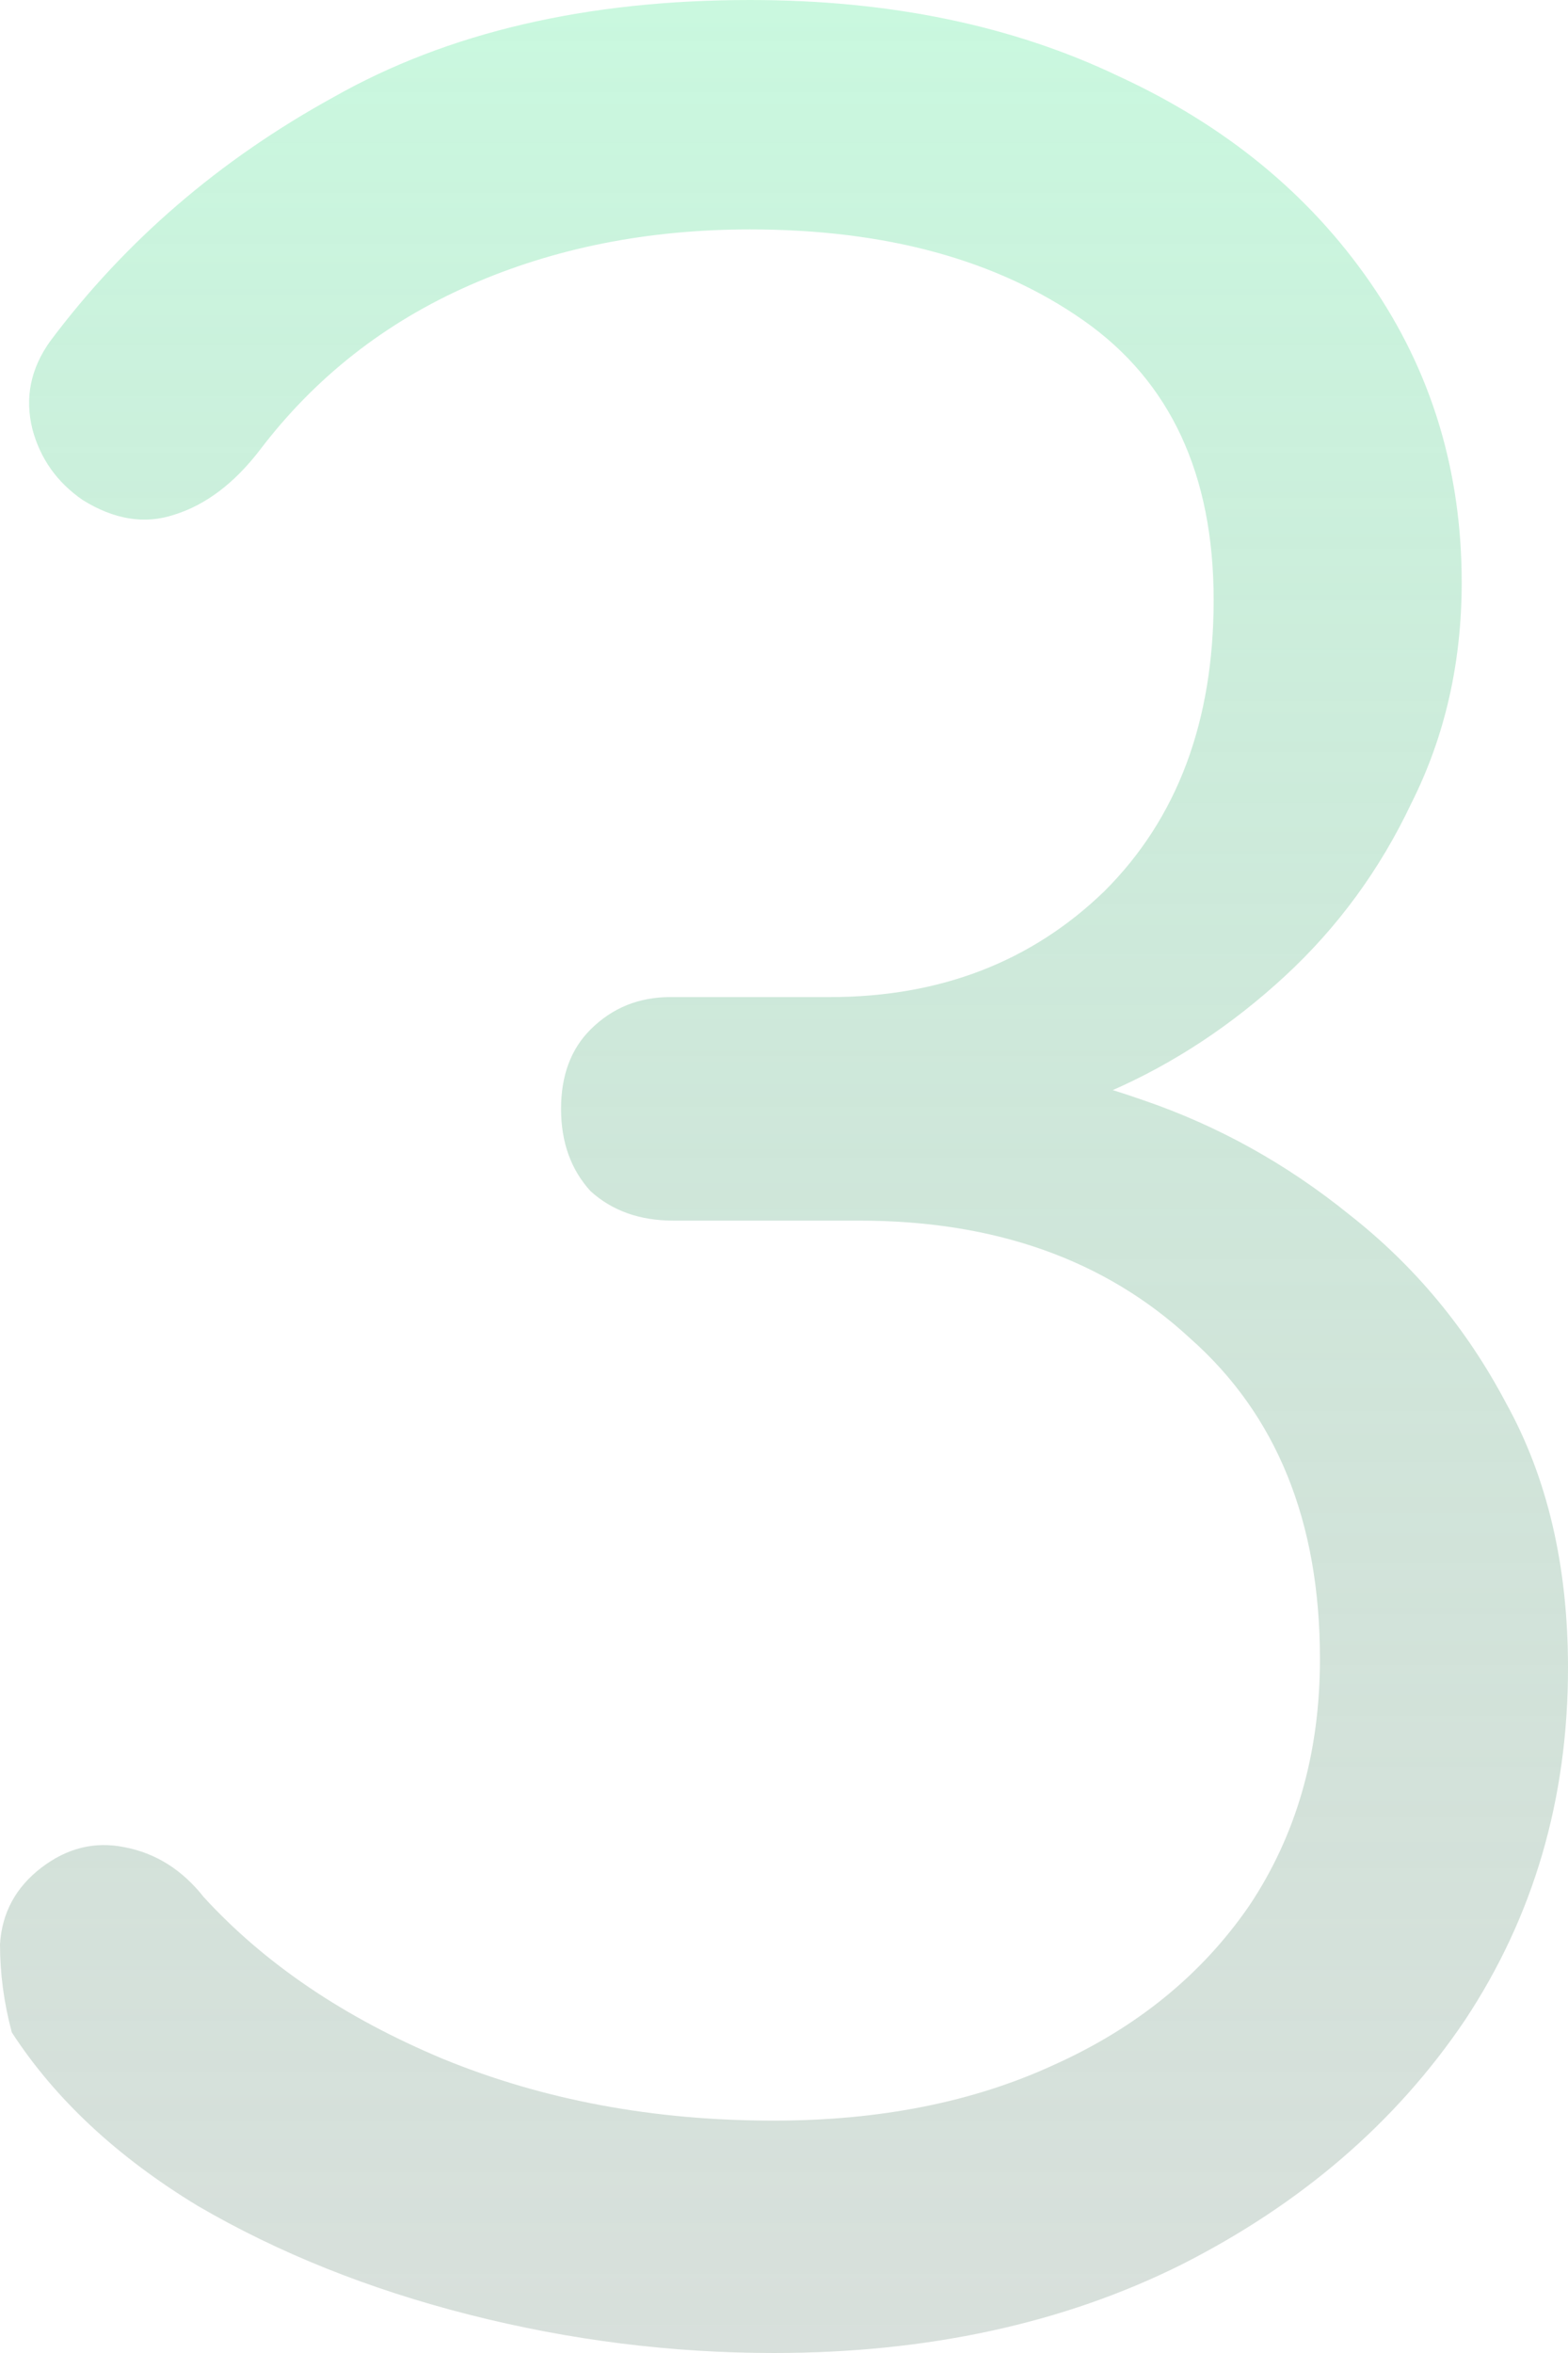 <svg width="200" height="300" viewBox="0 0 200 300" fill="none" xmlns="http://www.w3.org/2000/svg">
<path opacity="0.43" d="M98.682 300C85.625 300 72.693 298.375 59.887 295.125C47.081 291.875 35.53 287.25 25.235 281.25C14.94 275 7.031 267.625 1.507 259.125C0.502 255.375 0 251.625 0 247.875C0.251 243.875 2.009 240.625 5.273 238.125C8.537 235.625 12.053 234.75 15.819 235.5C19.837 236.25 23.227 238.375 25.989 241.875C33.773 250.375 43.942 257.25 56.497 262.5C69.303 267.75 83.365 270.375 98.682 270.375C112.241 270.375 124.168 268 134.463 263.25C145.009 258.5 153.296 251.75 159.322 243C165.348 234 168.362 223.5 168.362 211.5C168.362 194 162.837 180.375 151.789 170.625C140.992 160.625 126.93 155.625 109.605 155.625H85.876C81.607 155.625 78.092 154.375 75.33 151.875C72.819 149.125 71.563 145.625 71.563 141.375C71.563 137.125 72.819 133.75 75.33 131.25C78.092 128.5 81.481 127.125 85.499 127.125H105.838C119.9 127.125 131.576 122.625 140.866 113.625C150.157 104.375 154.802 92 154.802 76.5C154.802 60.5 149.278 48.625 138.23 40.875C127.181 33.125 112.994 29.25 95.668 29.25C82.611 29.25 70.684 31.625 59.887 36.375C49.09 41.125 40.176 48.125 33.145 57.375C29.881 61.625 26.24 64.375 22.222 65.625C18.456 66.875 14.564 66.25 10.546 63.75C7.282 61.5 5.148 58.5 4.143 54.75C3.139 50.75 3.892 47 6.403 43.5C15.945 30.75 27.997 20.375 42.561 12.375C57.125 4.125 74.827 0 95.668 0C113.497 0 129.19 3.25 142.75 9.75C156.309 16 166.981 24.75 174.765 36C182.549 47.25 186.441 60 186.441 74.25C186.441 84.5 184.306 93.875 180.038 102.375C176.02 110.875 170.621 118.25 163.842 124.5C157.062 130.75 149.655 135.625 141.62 139.125C133.836 142.375 126.303 144.25 119.021 144.75V134.625C127.558 135.125 136.472 137 145.763 140.25C155.304 143.5 164.093 148.375 172.128 154.875C180.414 161.375 187.068 169.375 192.09 178.875C197.363 188.375 200 199.625 200 212.625C200 229.375 195.606 244.375 186.817 257.625C178.029 270.625 165.976 281 150.659 288.75C135.593 296.25 118.267 300 98.682 300Z" fill="url(#paint0_linear_1429_766)"/>
<defs>
<linearGradient id="paint0_linear_1429_766" x1="100" y1="-41" x2="100" y2="344" gradientUnits="userSpaceOnUse">
<stop stop-color="#81FFBB"/>
<stop offset="0.995" stop-color="#4A6355" stop-opacity="0.46"/>
</linearGradient>
</defs>
</svg>
